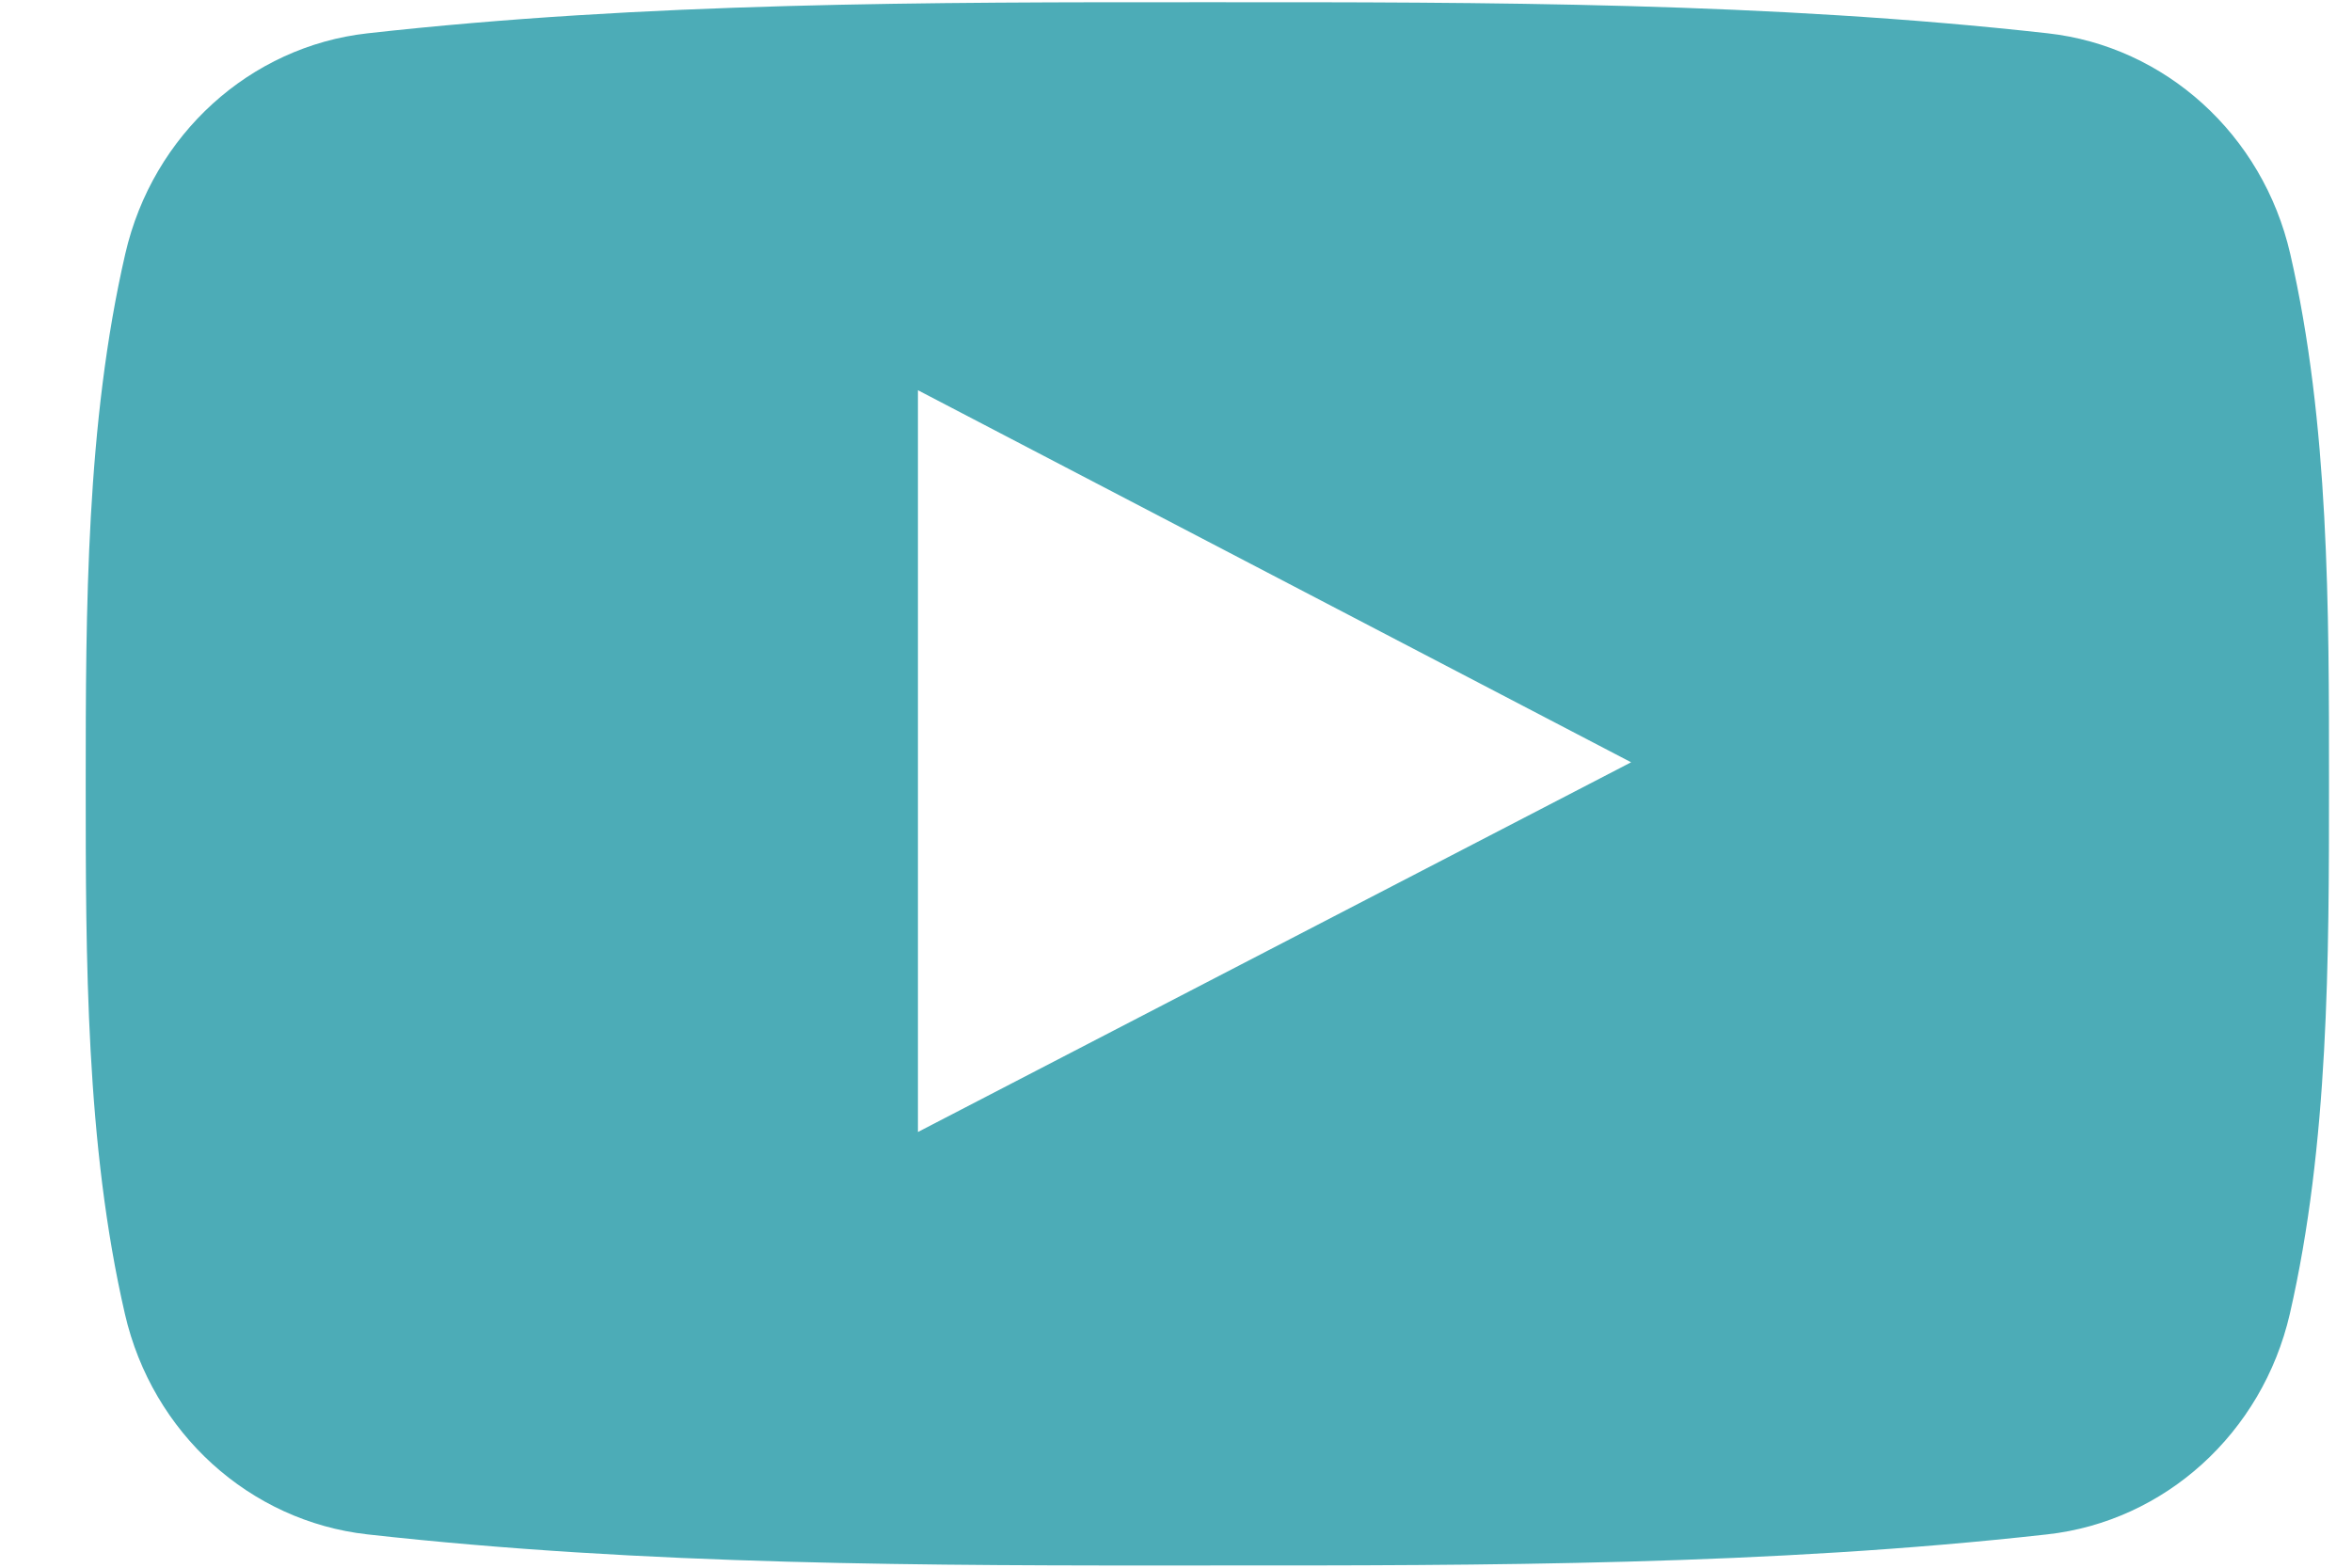 <svg xmlns="http://www.w3.org/2000/svg" width="18" height="12" viewBox="0 0 18 12">
    <path fill="#4CACB7" fill-rule="nonzero" d="M17.527 1.942c-.21-.913-.957-1.587-1.855-1.687-2.13-.238-4.284-.239-6.429-.238-2.145-.001-4.3 0-6.43.238-.898.1-1.644.774-1.854 1.687C.659 3.242.656 4.662.656 6c0 1.339 0 2.758.3 4.058.21.913.956 1.586 1.855 1.687 2.129.238 4.284.24 6.429.238 2.145.001 4.3 0 6.428-.238.899-.1 1.645-.774 1.856-1.687.299-1.3.3-2.72.3-4.058 0-1.339.002-2.758-.297-4.058zM7.025 8.665V2.987l5.458 2.848-5.458 2.83z"/>
</svg>
